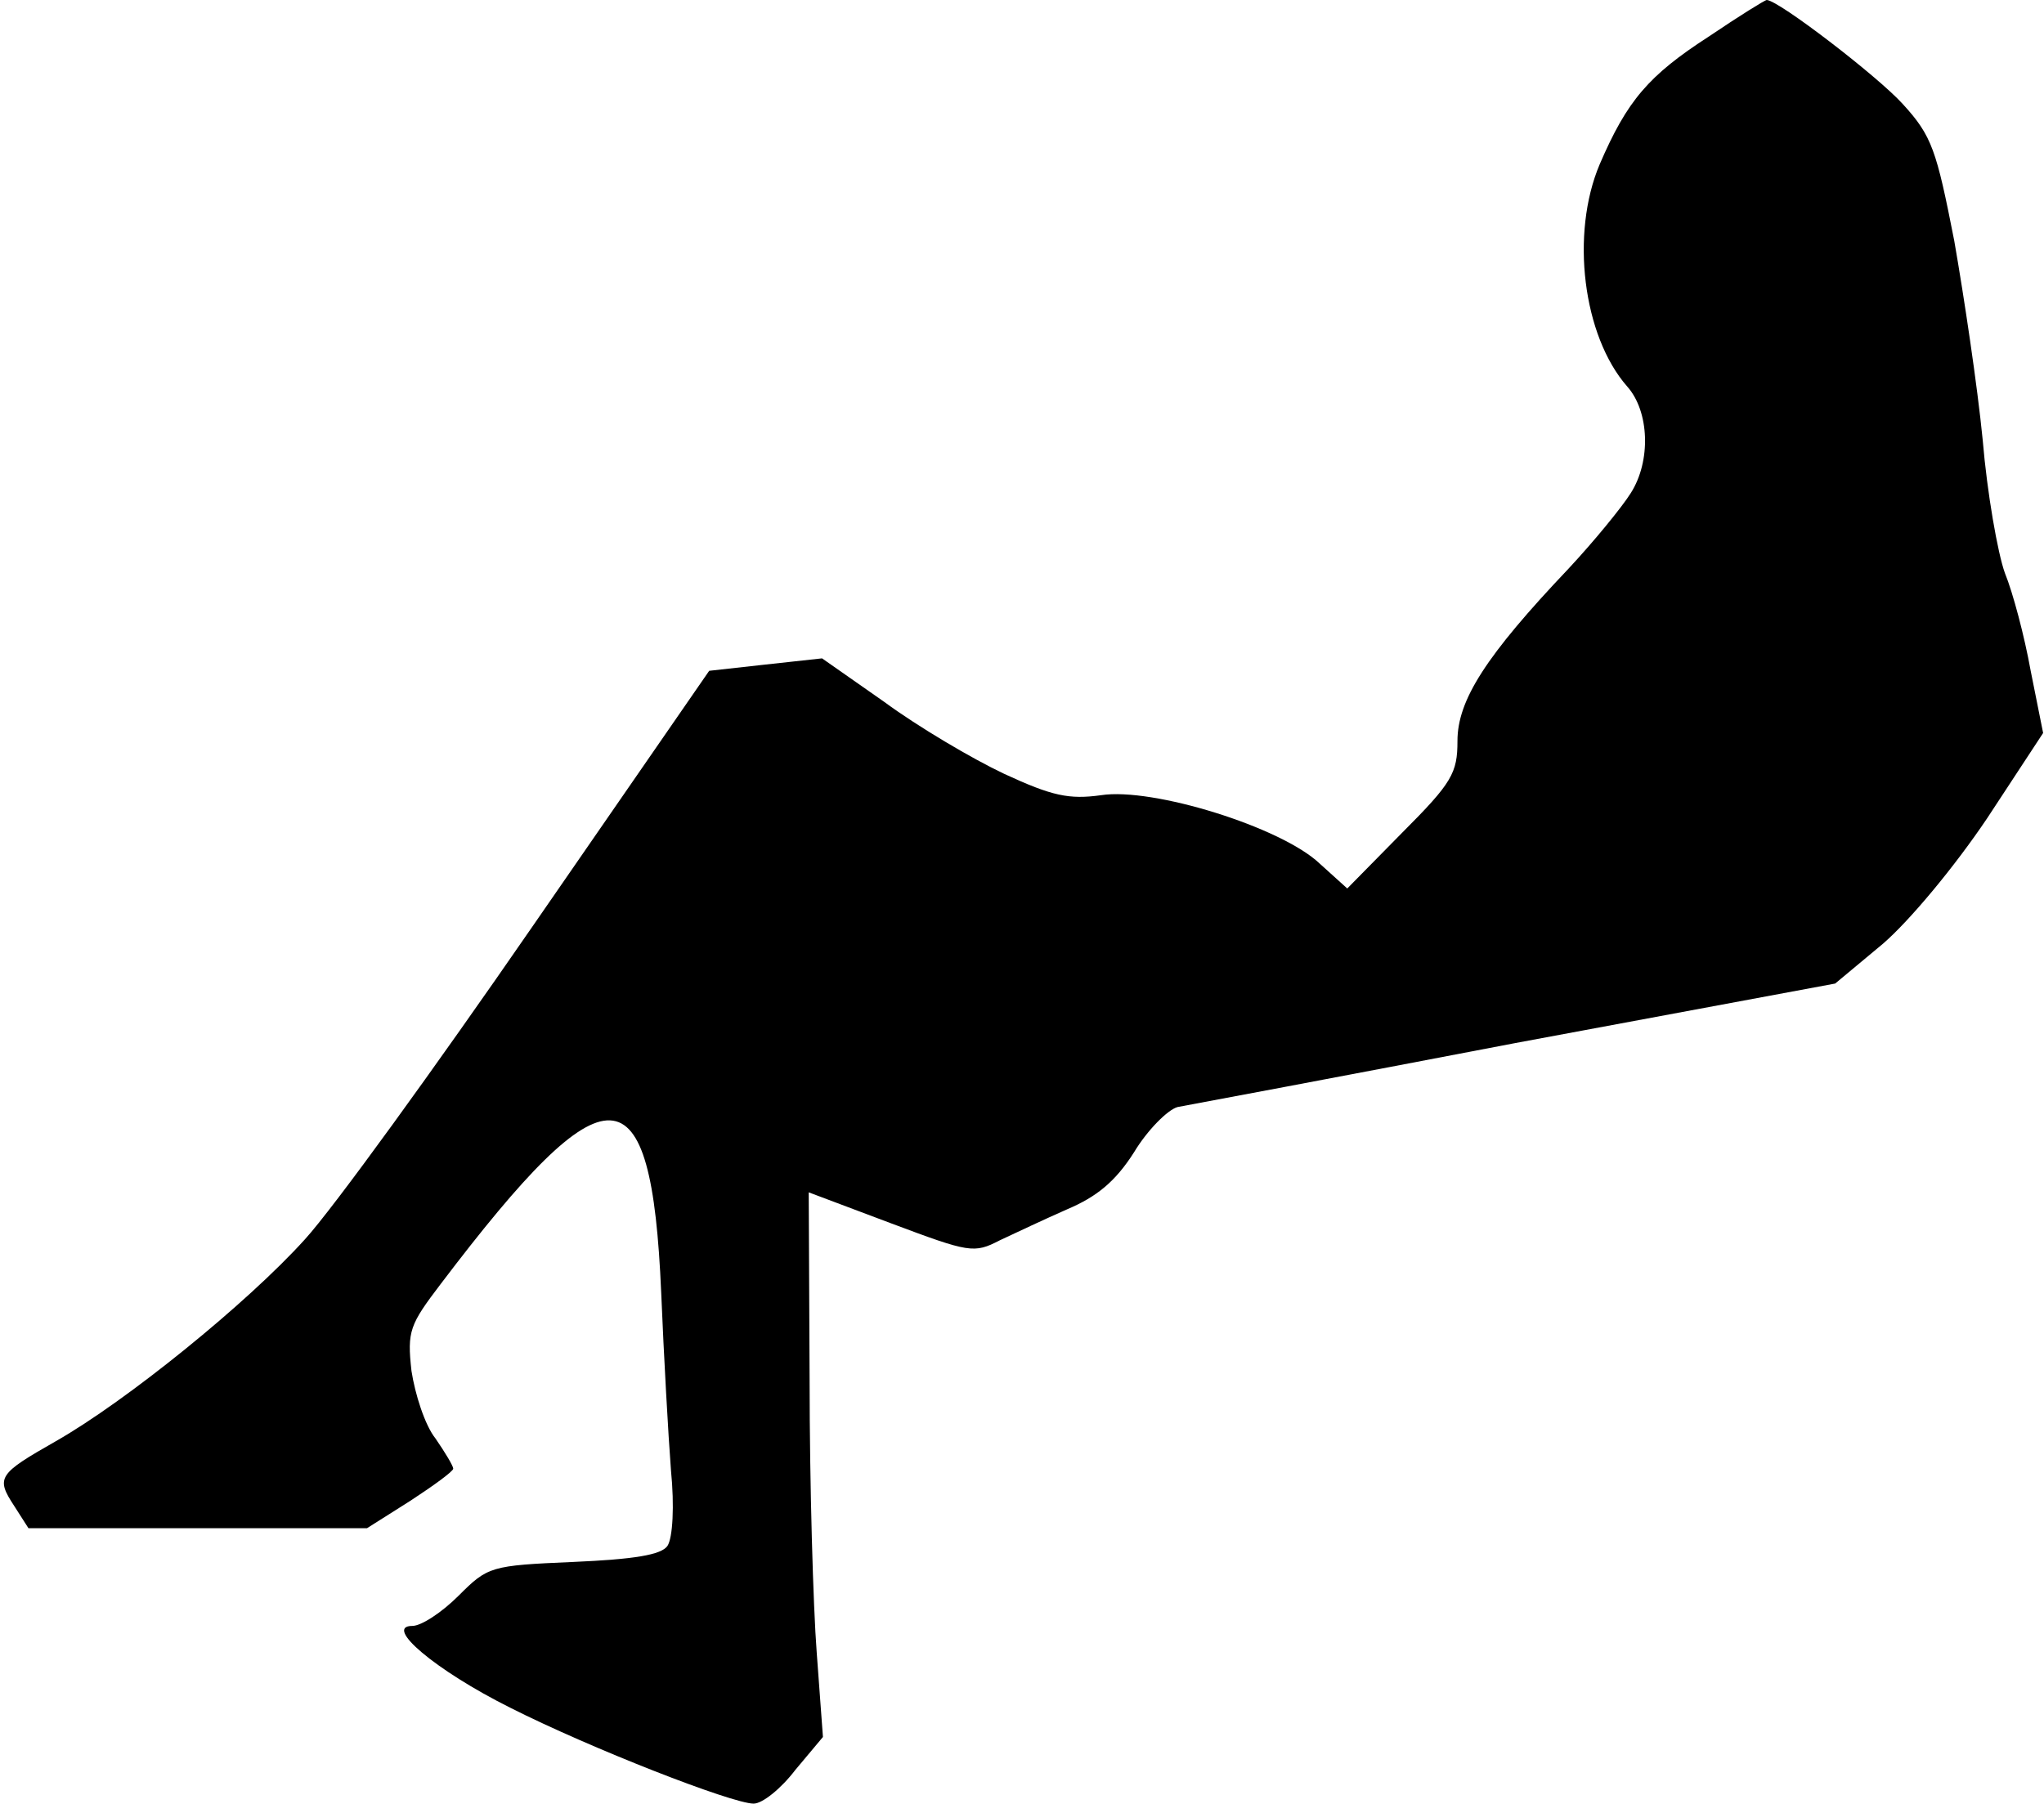 <?xml version="1.0" standalone="no"?>
<!DOCTYPE svg PUBLIC "-//W3C//DTD SVG 20010904//EN"
 "http://www.w3.org/TR/2001/REC-SVG-20010904/DTD/svg10.dtd">
<svg version="1.0" xmlns="http://www.w3.org/2000/svg"
 width="230pt" height="203pt" viewBox="0 0 230 203"
 preserveAspectRatio="xMidYMid meet">
<g transform="translate(0,203) scale(0.1,-0.1)"
fill="#000000" stroke="none">
<path fill="#000000" stroke="none" d="M1923 1989 c-68 -44 -92 -72 -123 -144
-33 -78 -19 -193 31 -250 25 -28 27 -84 4 -120 -10 -16 -42 -55 -70 -85 -93
-98 -125 -148 -125 -194 0 -36 -6 -47 -62 -103 l-62 -63 -31 28 c-43 41 -188
86 -246 77 -36 -5 -55 -1 -109 24 -36 17 -97 53 -135 81 l-70 49 -64 -7 -63
-7 -199 -288 c-109 -158 -224 -317 -256 -352 -65 -72 -201 -182 -280 -227 -65
-37 -68 -41 -47 -73 l16 -25 191 0 190 0 49 31 c26 17 48 33 48 36 0 3 -9 18
-20 34 -12 15 -23 50 -27 76 -5 45 -2 52 33 98 188 248 237 246 248 -10 3 -72
8 -161 11 -200 4 -40 2 -76 -4 -85 -7 -10 -37 -15 -106 -18 -93 -4 -96 -5
-129 -38 -19 -19 -42 -34 -52 -34 -33 0 26 -50 110 -92 91 -46 250 -108 274
-108 10 0 31 17 47 38 l31 37 -7 95 c-4 52 -8 190 -8 306 l-1 212 93 -35 c88
-33 93 -34 122 -19 17 8 51 24 76 35 33 14 54 31 75 64 15 25 38 48 49 51 11
2 182 34 380 72 l360 67 54 45 c30 26 80 86 117 141 l63 96 -14 70 c-7 39 -20
88 -29 110 -8 22 -20 90 -25 150 -6 61 -21 161 -32 224 -20 102 -25 118 -58
154 -28 31 -140 117 -153 117 -2 0 -31 -18 -65 -41z"/>
</g>
</svg>
